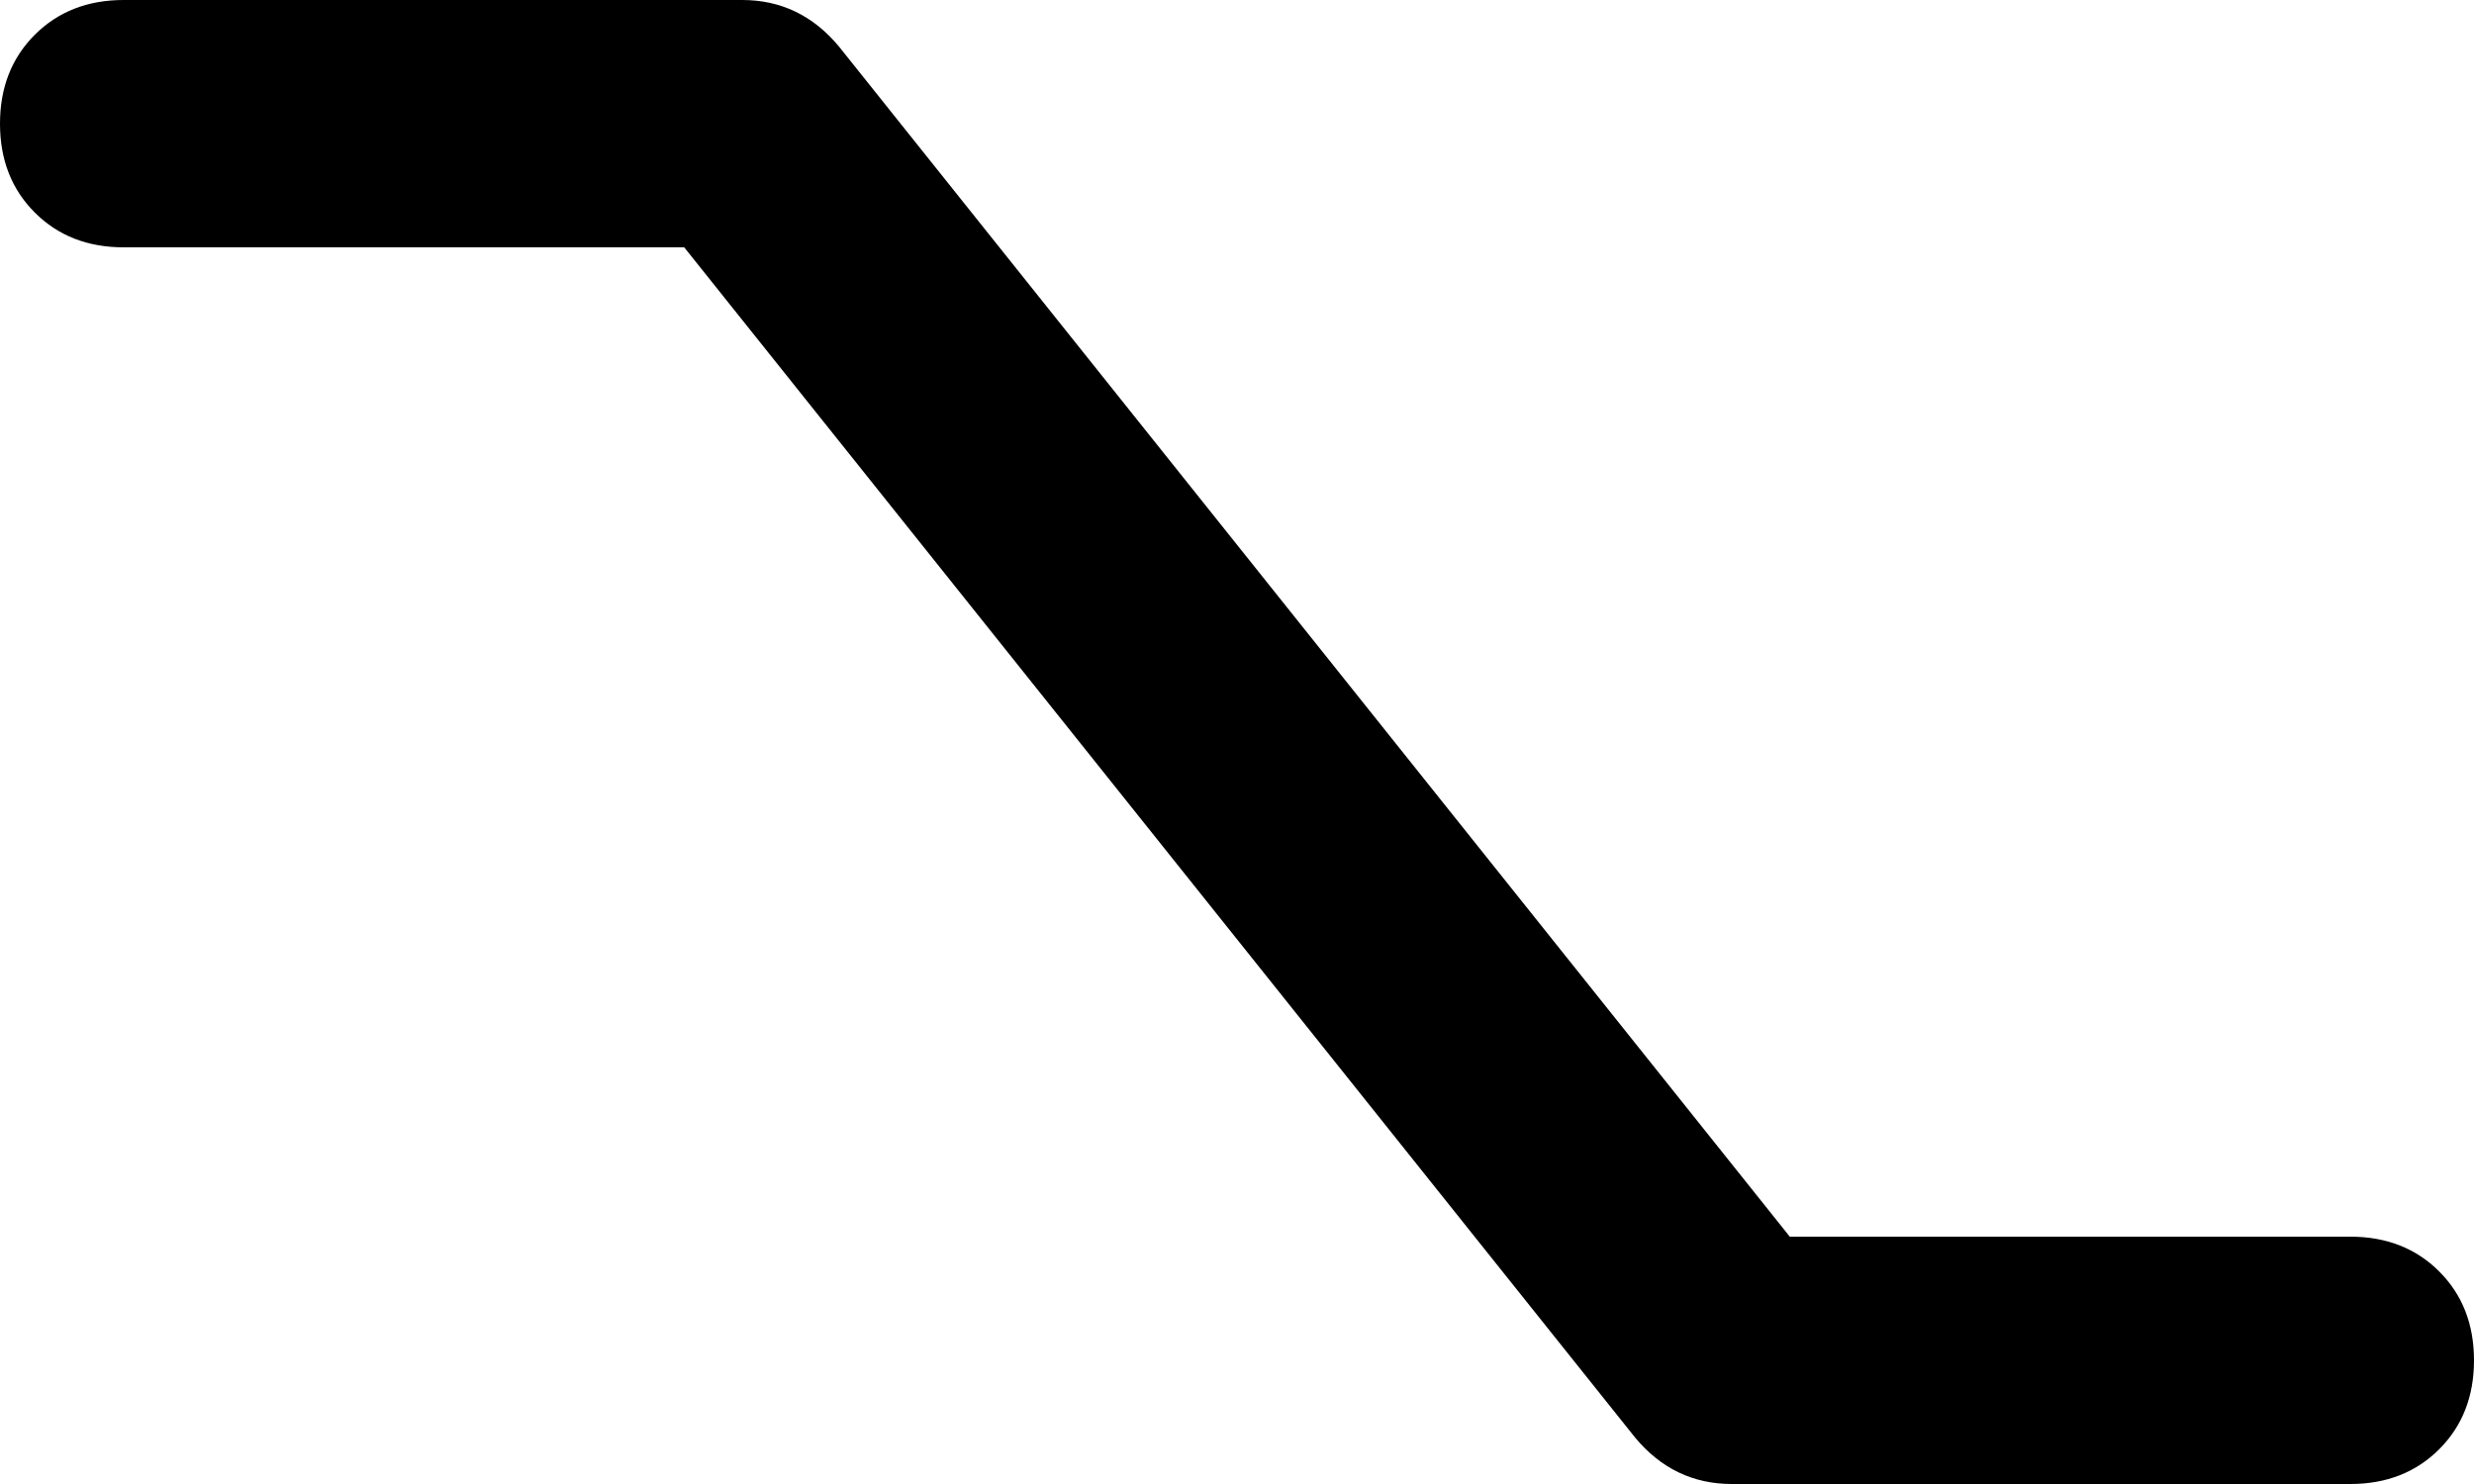 <svg xmlns="http://www.w3.org/2000/svg" viewBox="0 0 640 384">
    <path d="M 423 372 Q 433 384 448 384 L 608 384 Q 622 384 631 375 Q 640 366 640 352 Q 640 338 631 329 Q 622 320 608 320 L 463 320 L 217 12 Q 207 0 192 0 L 32 0 Q 18 0 9 9 Q 0 18 0 32 Q 0 46 9 55 Q 18 64 32 64 L 177 64 L 423 372 L 423 372 Z"/>
</svg>
